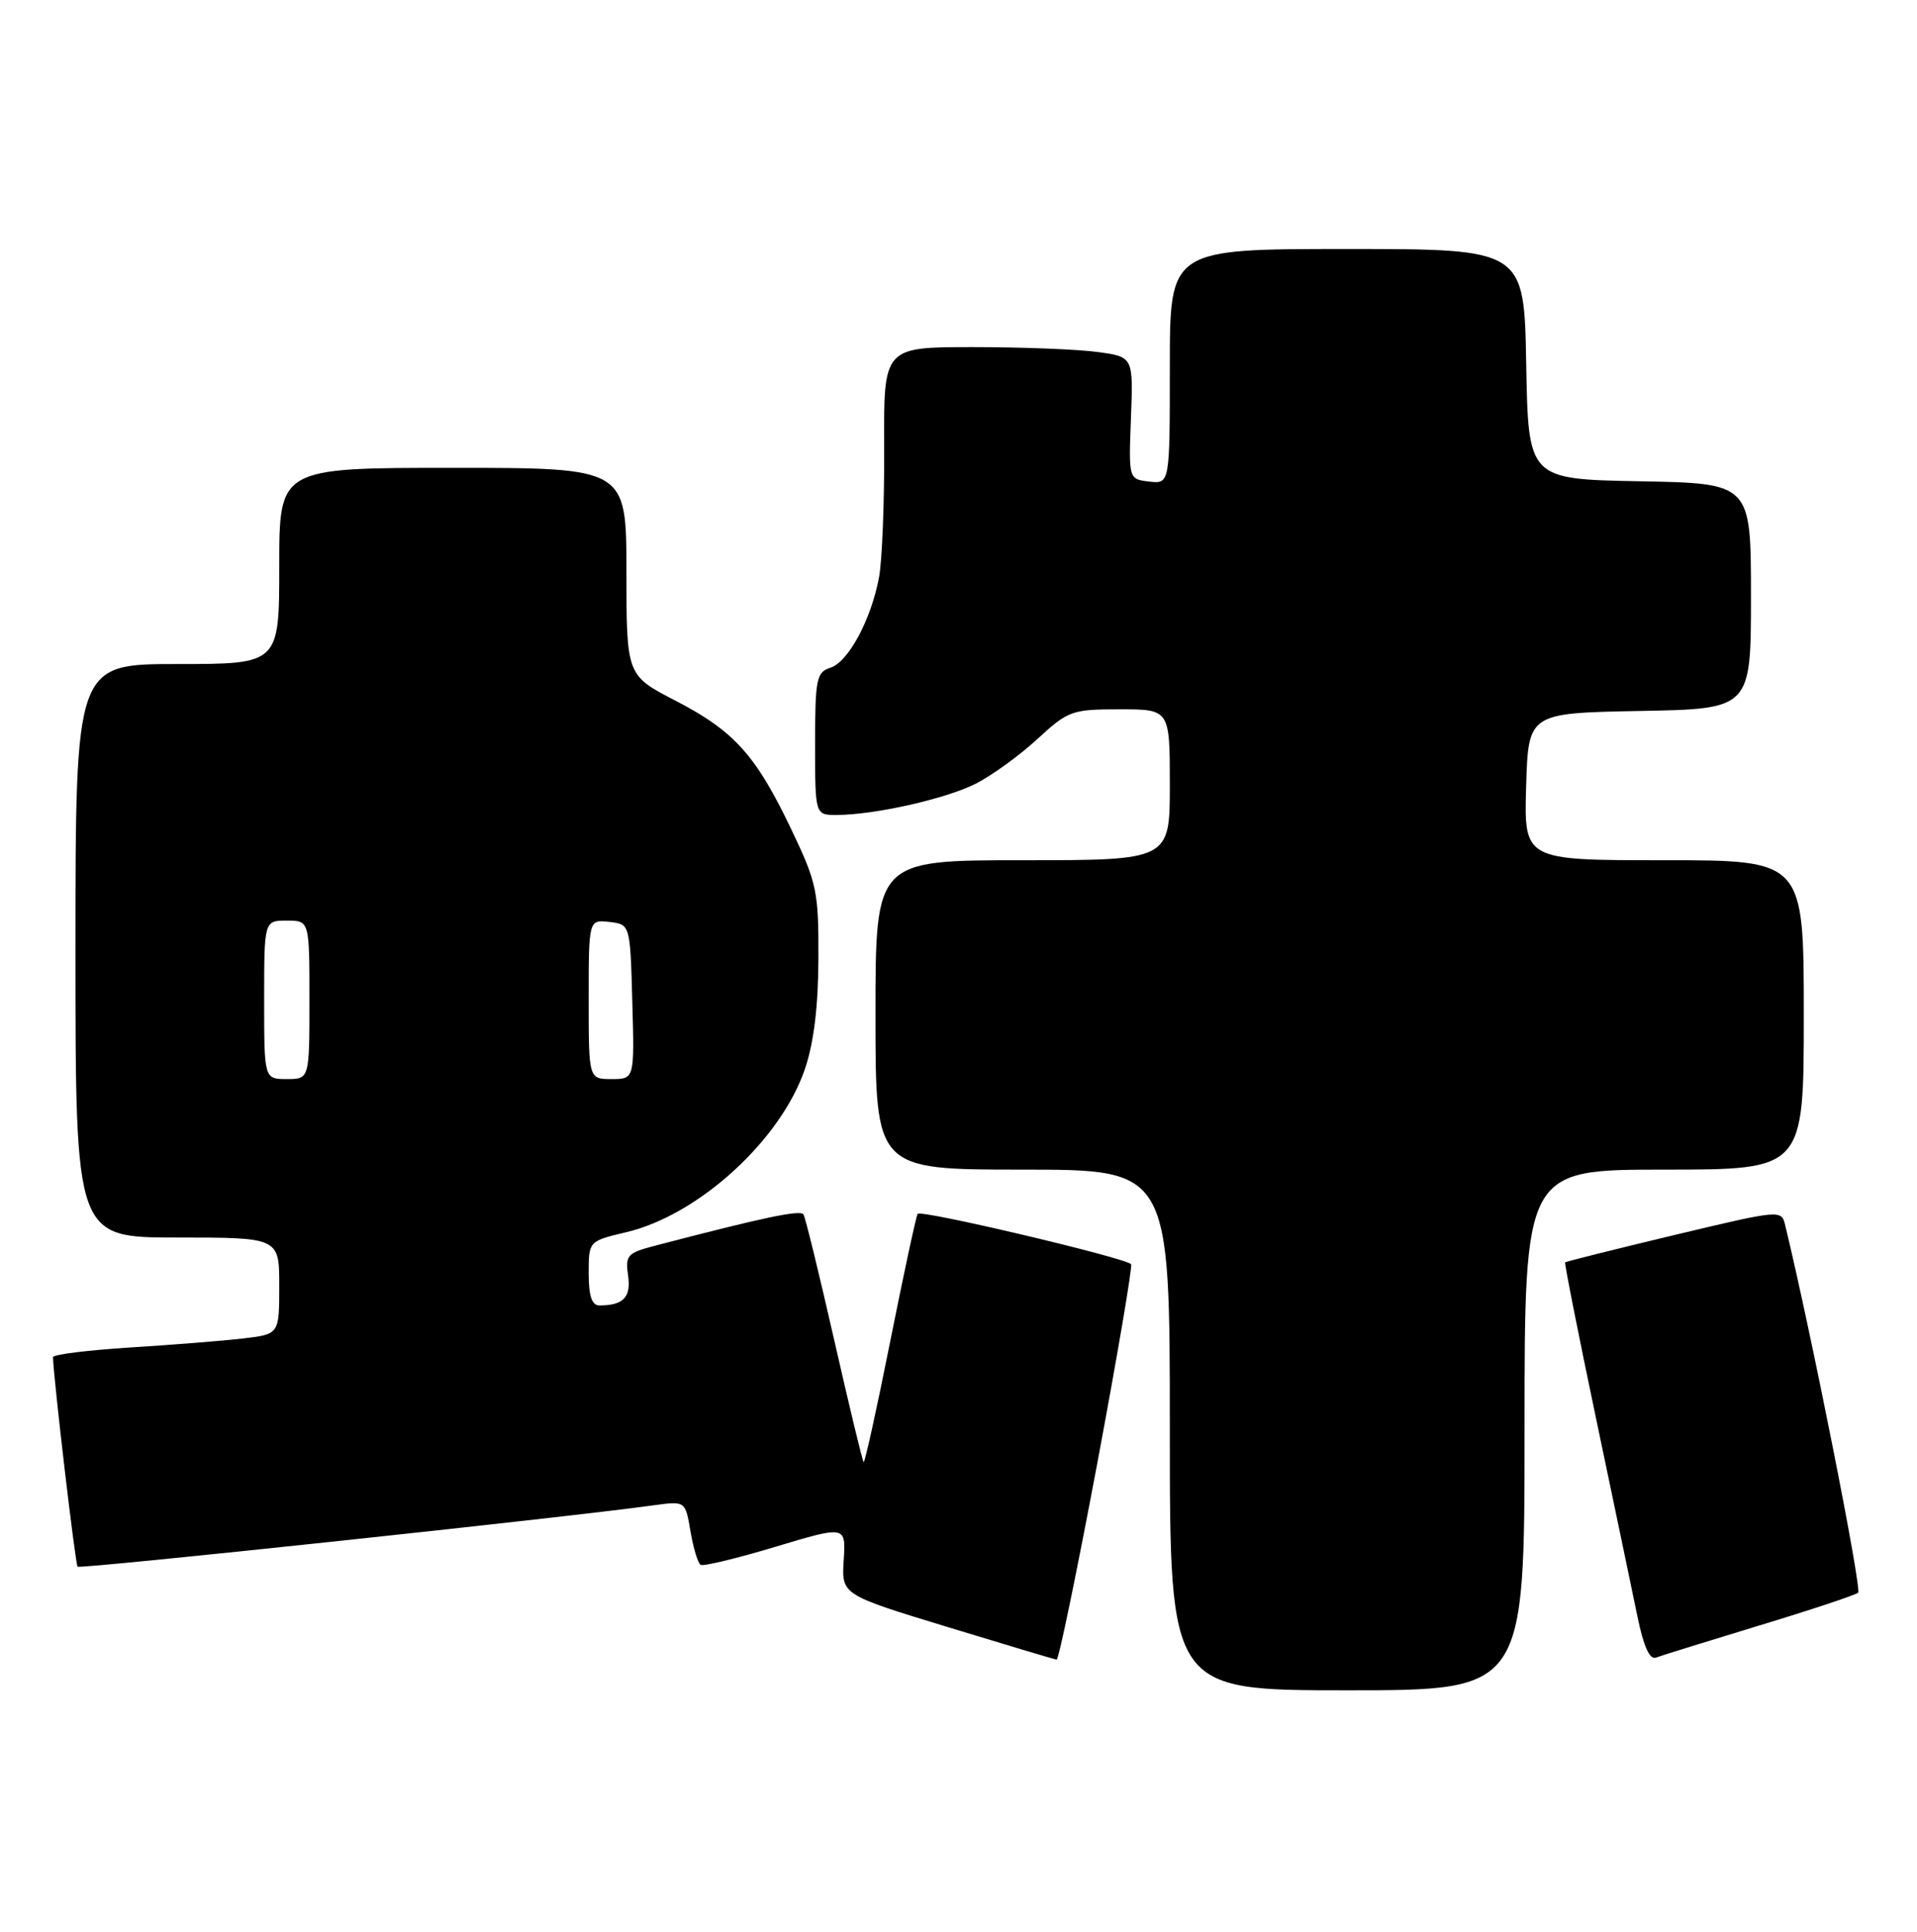 <?xml version="1.0" encoding="UTF-8" standalone="no"?>
<!DOCTYPE svg PUBLIC "-//W3C//DTD SVG 1.1//EN" "http://www.w3.org/Graphics/SVG/1.1/DTD/svg11.dtd" >
<svg xmlns="http://www.w3.org/2000/svg" xmlns:xlink="http://www.w3.org/1999/xlink" version="1.1" viewBox="0 0 254 256">
 <g >
 <path fill="currentColor"
d=" M 202.00 189.50 C 202.00 155.00 202.00 155.00 220.50 155.00 C 239.00 155.00 239.00 155.00 239.00 134.50 C 239.00 114.00 239.00 114.00 220.46 114.00 C 201.93 114.00 201.93 114.00 202.21 104.25 C 202.50 94.50 202.50 94.50 217.25 94.22 C 232.00 93.95 232.00 93.95 232.00 79.00 C 232.00 64.05 232.00 64.05 217.25 63.78 C 202.50 63.50 202.50 63.50 202.22 48.25 C 201.95 33.00 201.95 33.00 178.47 33.00 C 155.00 33.00 155.00 33.00 155.00 48.57 C 155.00 64.13 155.00 64.13 152.27 63.82 C 149.54 63.50 149.54 63.50 149.85 55.40 C 150.16 47.29 150.16 47.29 145.44 46.65 C 142.85 46.29 135.40 46.00 128.90 46.00 C 117.08 46.00 117.08 46.00 117.15 59.25 C 117.19 66.54 116.88 74.30 116.47 76.50 C 115.43 82.11 112.40 87.74 110.02 88.49 C 108.18 89.08 108.00 89.99 108.00 98.57 C 108.00 108.00 108.00 108.00 110.82 108.00 C 115.85 108.00 125.35 105.86 129.32 103.84 C 131.45 102.75 135.12 100.09 137.46 97.93 C 141.53 94.18 142.03 94.00 148.36 94.00 C 155.00 94.00 155.00 94.00 155.00 104.00 C 155.00 114.00 155.00 114.00 135.50 114.00 C 116.00 114.00 116.00 114.00 116.00 134.50 C 116.00 155.00 116.00 155.00 135.50 155.00 C 155.00 155.00 155.00 155.00 155.00 189.50 C 155.00 224.00 155.00 224.00 178.50 224.00 C 202.00 224.00 202.00 224.00 202.00 189.50 Z  M 145.38 193.96 C 148.06 179.64 150.08 167.74 149.87 167.53 C 148.99 166.65 121.95 160.27 121.59 160.86 C 121.37 161.21 119.74 168.82 117.95 177.77 C 116.17 186.72 114.58 193.91 114.43 193.76 C 114.27 193.61 112.52 186.33 110.53 177.58 C 108.54 168.83 106.71 161.34 106.46 160.94 C 106.06 160.29 101.12 161.34 86.65 165.12 C 83.13 166.04 82.83 166.39 83.22 169.03 C 83.64 171.91 82.59 173.00 79.42 173.00 C 78.42 173.00 78.00 171.75 78.00 168.74 C 78.00 164.47 78.00 164.47 83.00 163.29 C 92.59 161.01 103.45 151.08 106.65 141.67 C 107.83 138.21 108.42 133.36 108.44 127.00 C 108.47 118.14 108.23 117.00 104.89 110.00 C 100.16 100.08 97.30 96.89 89.51 92.86 C 83.01 89.50 83.01 89.50 83.00 75.75 C 83.00 62.00 83.00 62.00 60.00 62.00 C 37.00 62.00 37.00 62.00 37.00 75.00 C 37.00 88.00 37.00 88.00 23.50 88.00 C 10.00 88.00 10.00 88.00 10.00 126.00 C 10.00 164.00 10.00 164.00 23.50 164.00 C 37.00 164.00 37.00 164.00 37.00 170.41 C 37.00 176.81 37.00 176.81 32.25 177.37 C 29.64 177.68 22.89 178.22 17.25 178.57 C 11.61 178.93 7.01 179.50 7.02 179.86 C 7.12 182.94 9.98 207.31 10.28 207.62 C 10.62 207.96 75.12 201.09 86.65 199.48 C 90.81 198.91 90.81 198.91 91.49 202.95 C 91.87 205.17 92.47 207.16 92.84 207.38 C 93.20 207.59 97.68 206.51 102.79 204.97 C 112.08 202.18 112.08 202.18 111.79 206.76 C 111.50 211.33 111.50 211.33 125.50 215.60 C 133.20 217.95 139.72 219.90 140.00 219.94 C 140.28 219.97 142.69 208.28 145.38 193.96 Z  M 233.08 215.42 C 239.91 213.35 245.81 211.39 246.20 211.07 C 246.73 210.64 240.01 176.72 236.54 162.39 C 236.04 160.29 235.98 160.30 221.81 163.68 C 213.99 165.55 207.49 167.18 207.38 167.29 C 207.27 167.41 209.11 176.72 211.48 188.00 C 213.85 199.28 216.32 211.12 216.98 214.32 C 217.78 218.21 218.59 219.99 219.41 219.67 C 220.09 219.41 226.24 217.50 233.08 215.42 Z  M 35.00 132.50 C 35.00 122.00 35.00 122.00 38.00 122.00 C 41.00 122.00 41.00 122.00 41.00 132.50 C 41.00 143.00 41.00 143.00 38.00 143.00 C 35.00 143.00 35.00 143.00 35.00 132.50 Z  M 78.00 132.43 C 78.00 121.87 78.00 121.87 80.75 122.18 C 83.50 122.50 83.50 122.50 83.78 132.75 C 84.07 143.00 84.07 143.00 81.03 143.00 C 78.00 143.00 78.00 143.00 78.00 132.43 Z "/>
</g>
</svg>